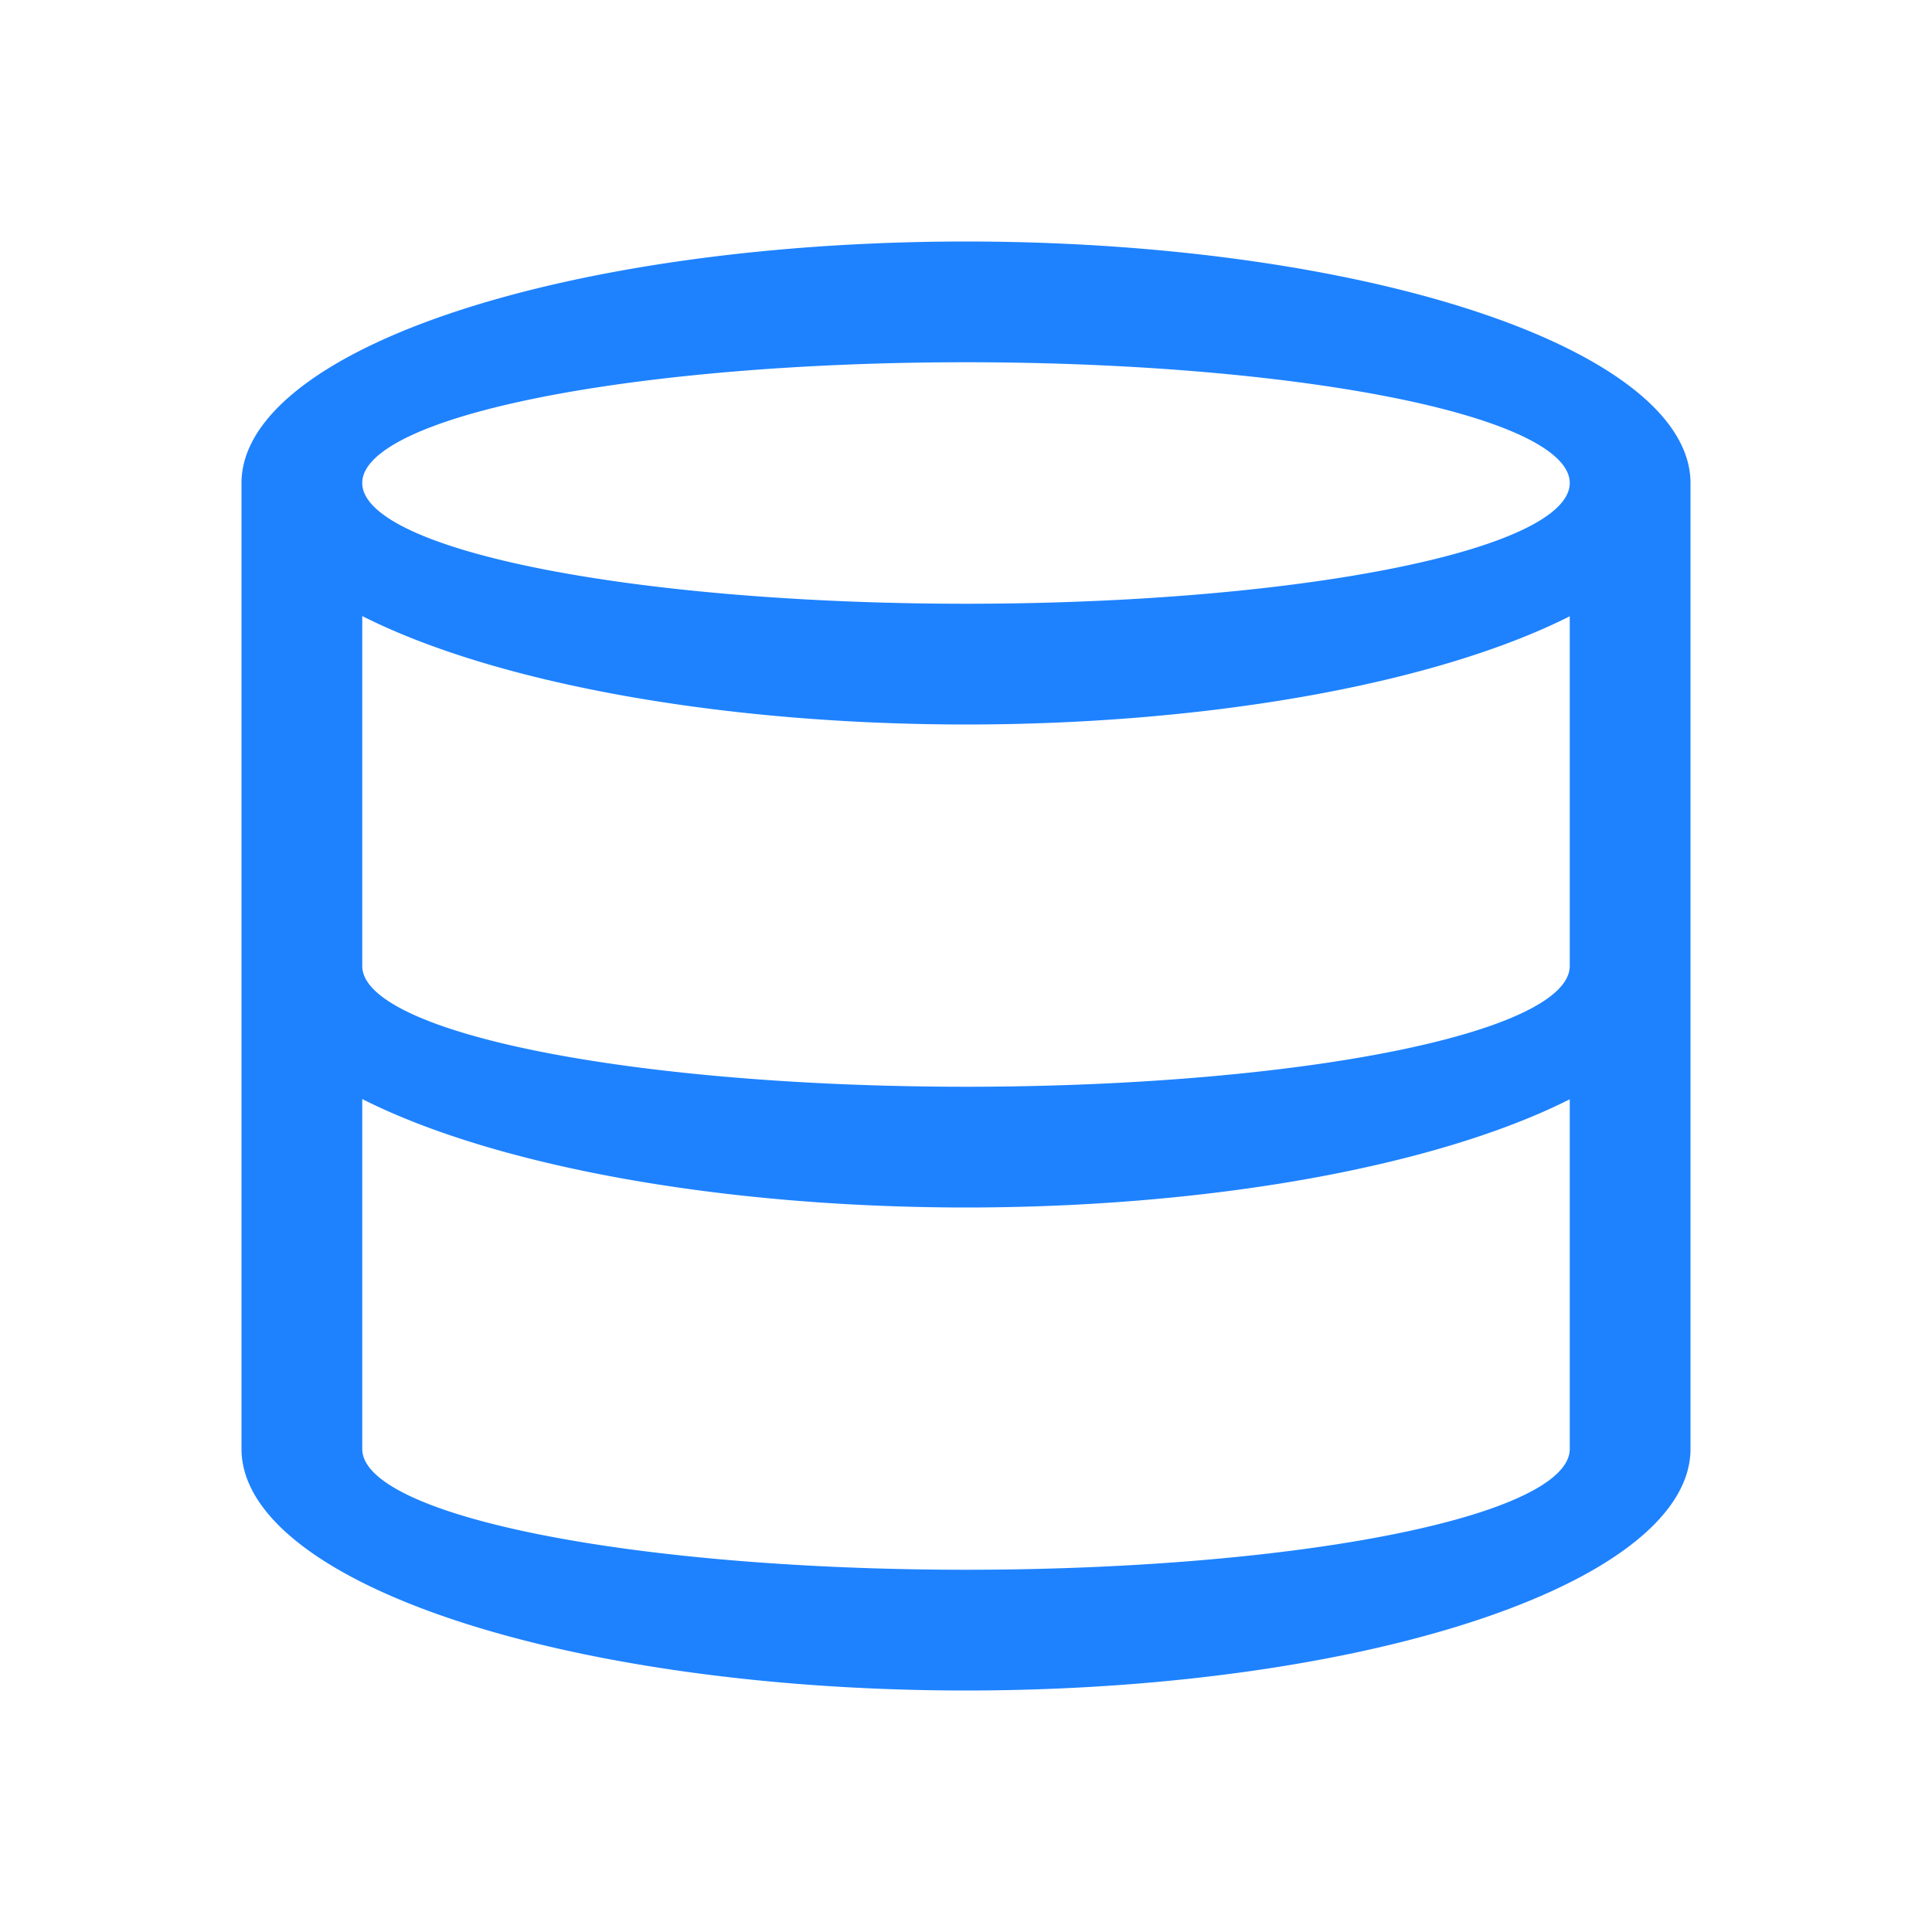 <svg xmlns="http://www.w3.org/2000/svg" width="16" height="16" viewBox="0 0 16 16">
 <path fill="#1e82ff" d="M8 2A6 2 0 0 0 2 4V12A6 2 0 0 0 8 14 6 2 0 0 0 14 12V4A6 2 0 0 0 8 2M8 3A5 1 0 0 1 13 4 5 1 0 0 1 8 5 5 1 0 0 1 3 4 5 1 0 0 1 8 3M3 5.102A6 2 0 0 0 8 6 6 2 0 0 0 13 5.104V8A5 1 0 0 1 8 9 5 1 0 0 1 3 8zM3 9.102A6 2 0 0 0 8 10 6 2 0 0 0 13 9.104V12A5 1 0 0 1 8 13 5 1 0 0 1 3 12z" color="#1e82ff" style=""/>
</svg>